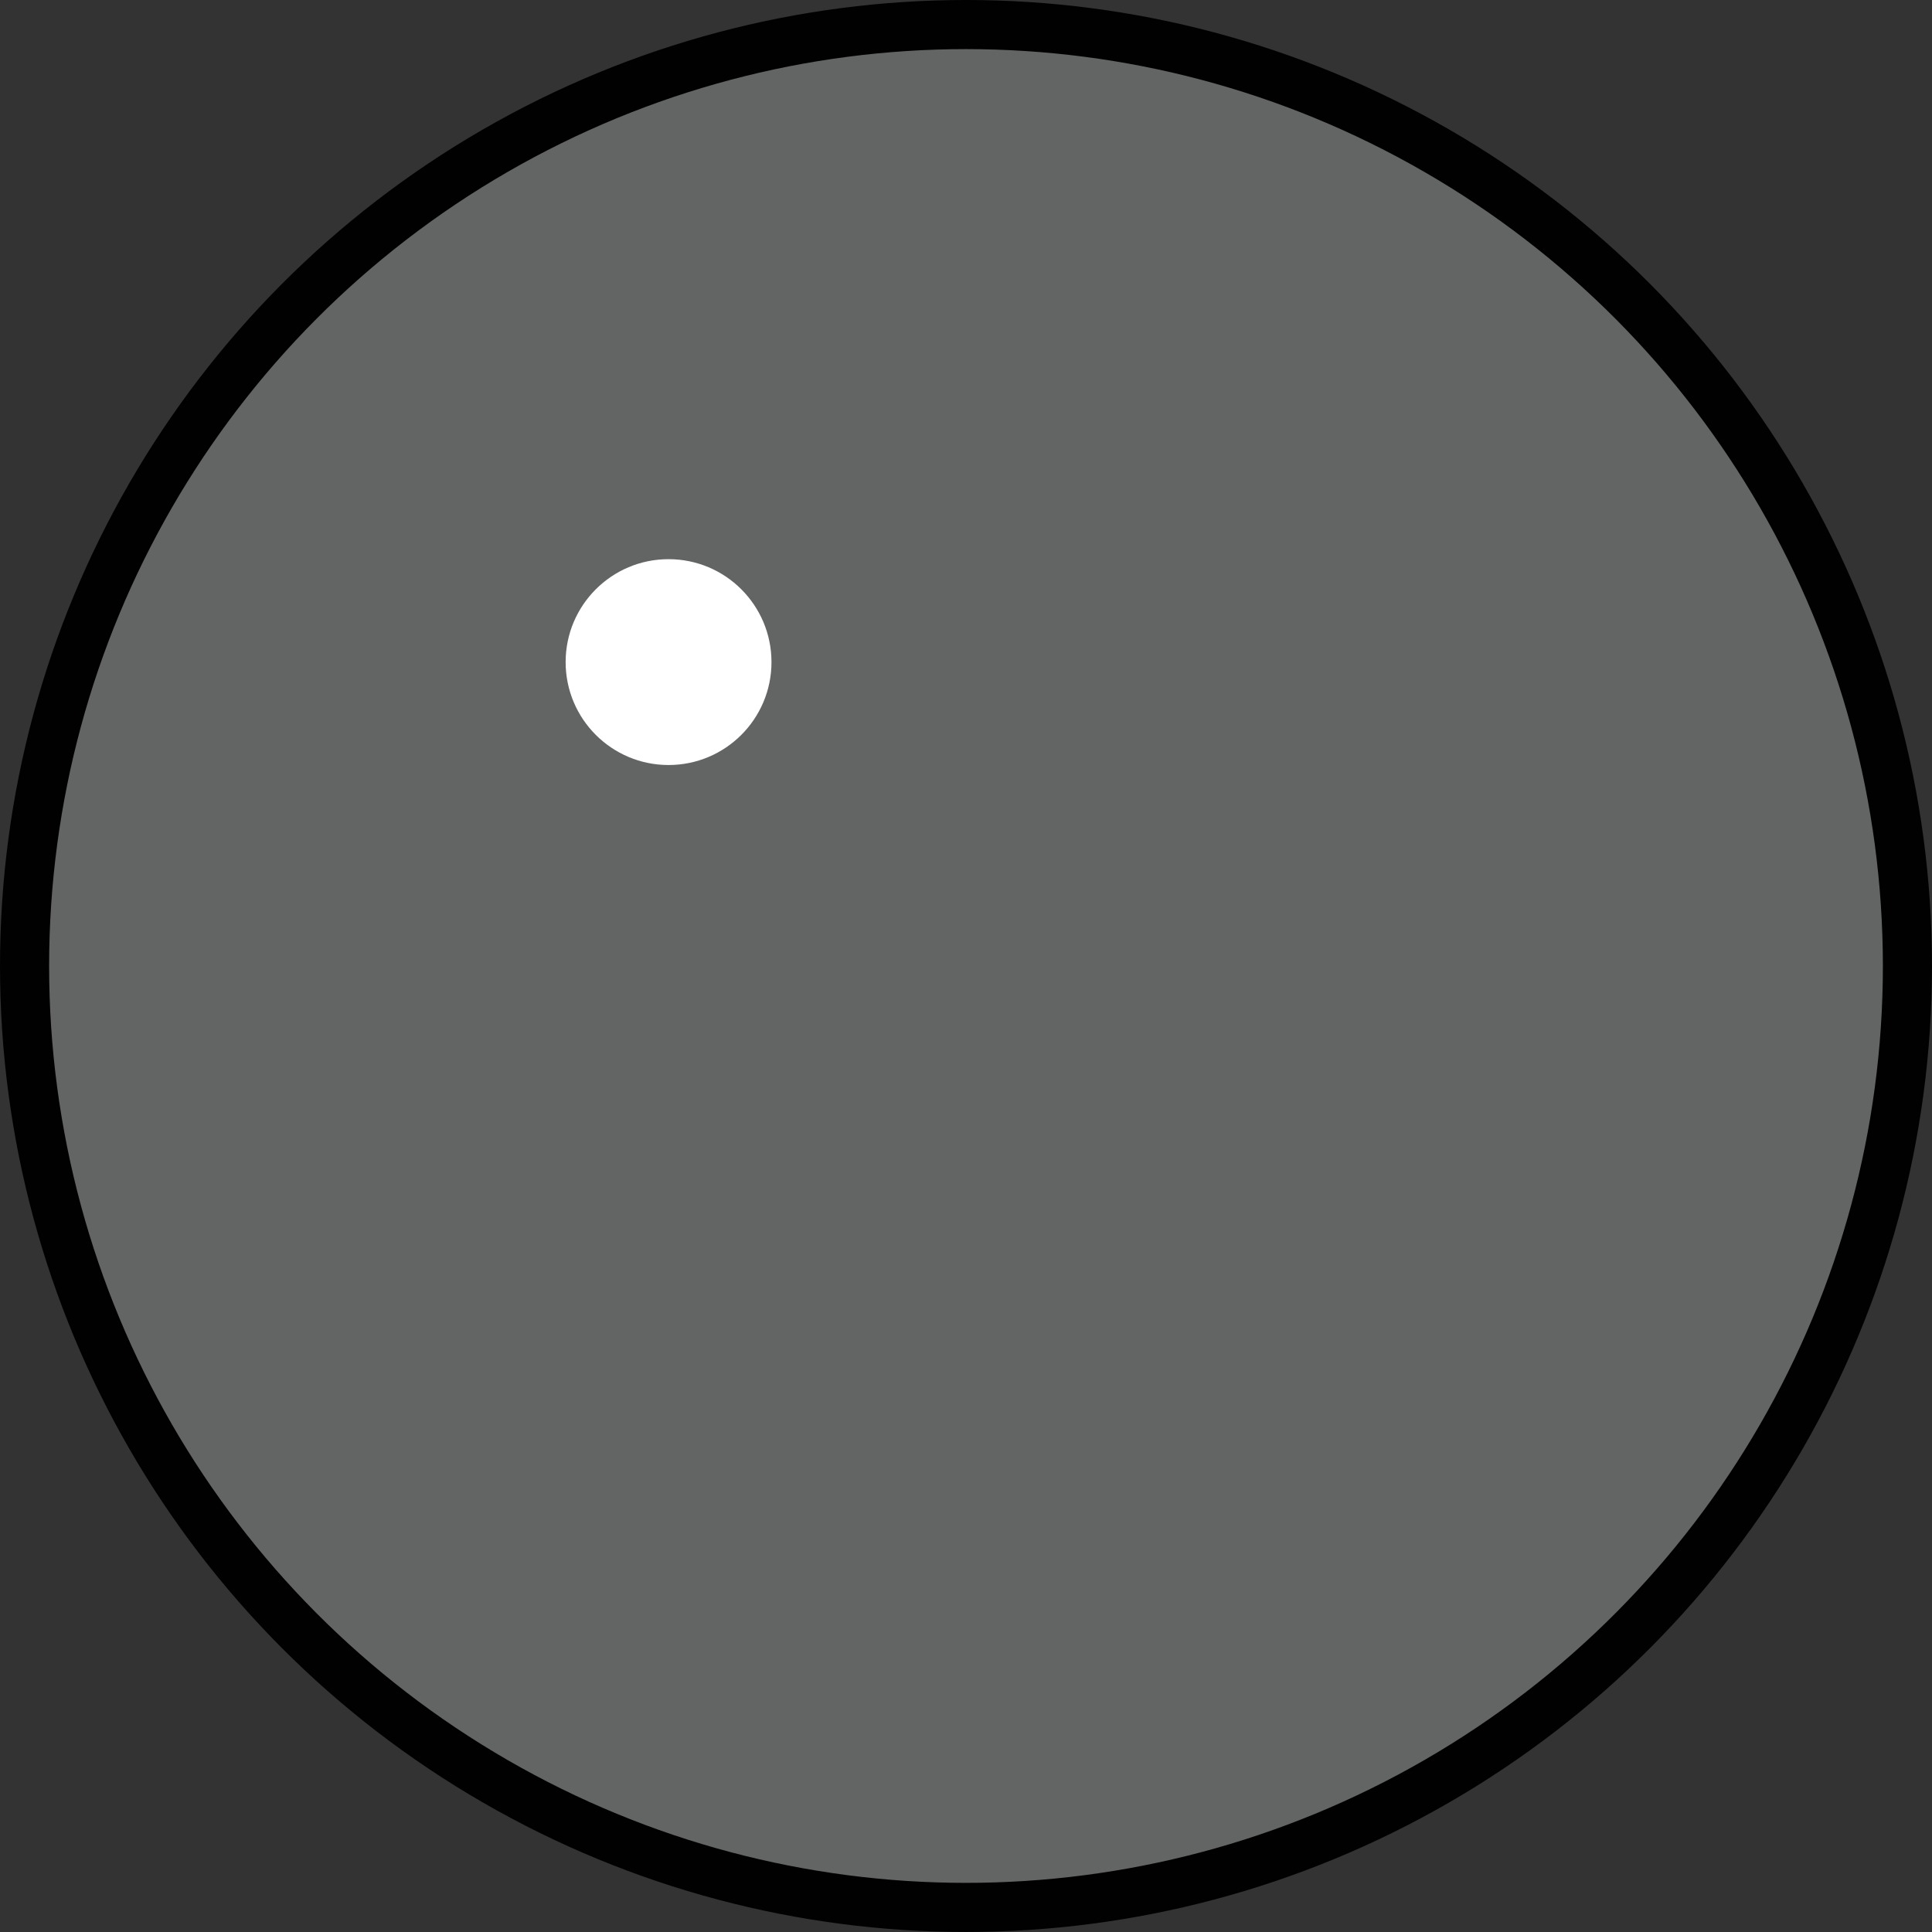 <?xml version="1.0" encoding="utf-8"?>
<!-- Generator: Adobe Illustrator 13.0.2, SVG Export Plug-In . SVG Version: 6.00 Build 14948)  -->
<svg version="1.2" baseProfile="tiny" id="Layer_1" xmlns="http://www.w3.org/2000/svg" xmlns:xlink="http://www.w3.org/1999/xlink"
	 x="0px" y="0px" width="245.81px" height="245.808px" viewBox="0 0 245.81 245.808" xml:space="preserve">
<rect x="0" y="0" width="245.81" height="245.808" fill="#333333" stroke="none"/>
<g>
	
		<circle fill="#636464" stroke="#010101" stroke-width="6.25" stroke-linecap="round" stroke-linejoin="round" cx="122.905" cy="122.904" r="119.78"/>
	<circle fill="#FFFFFF" cx="85.061" cy="84.239" r="13.095"/>
</g>
</svg>
